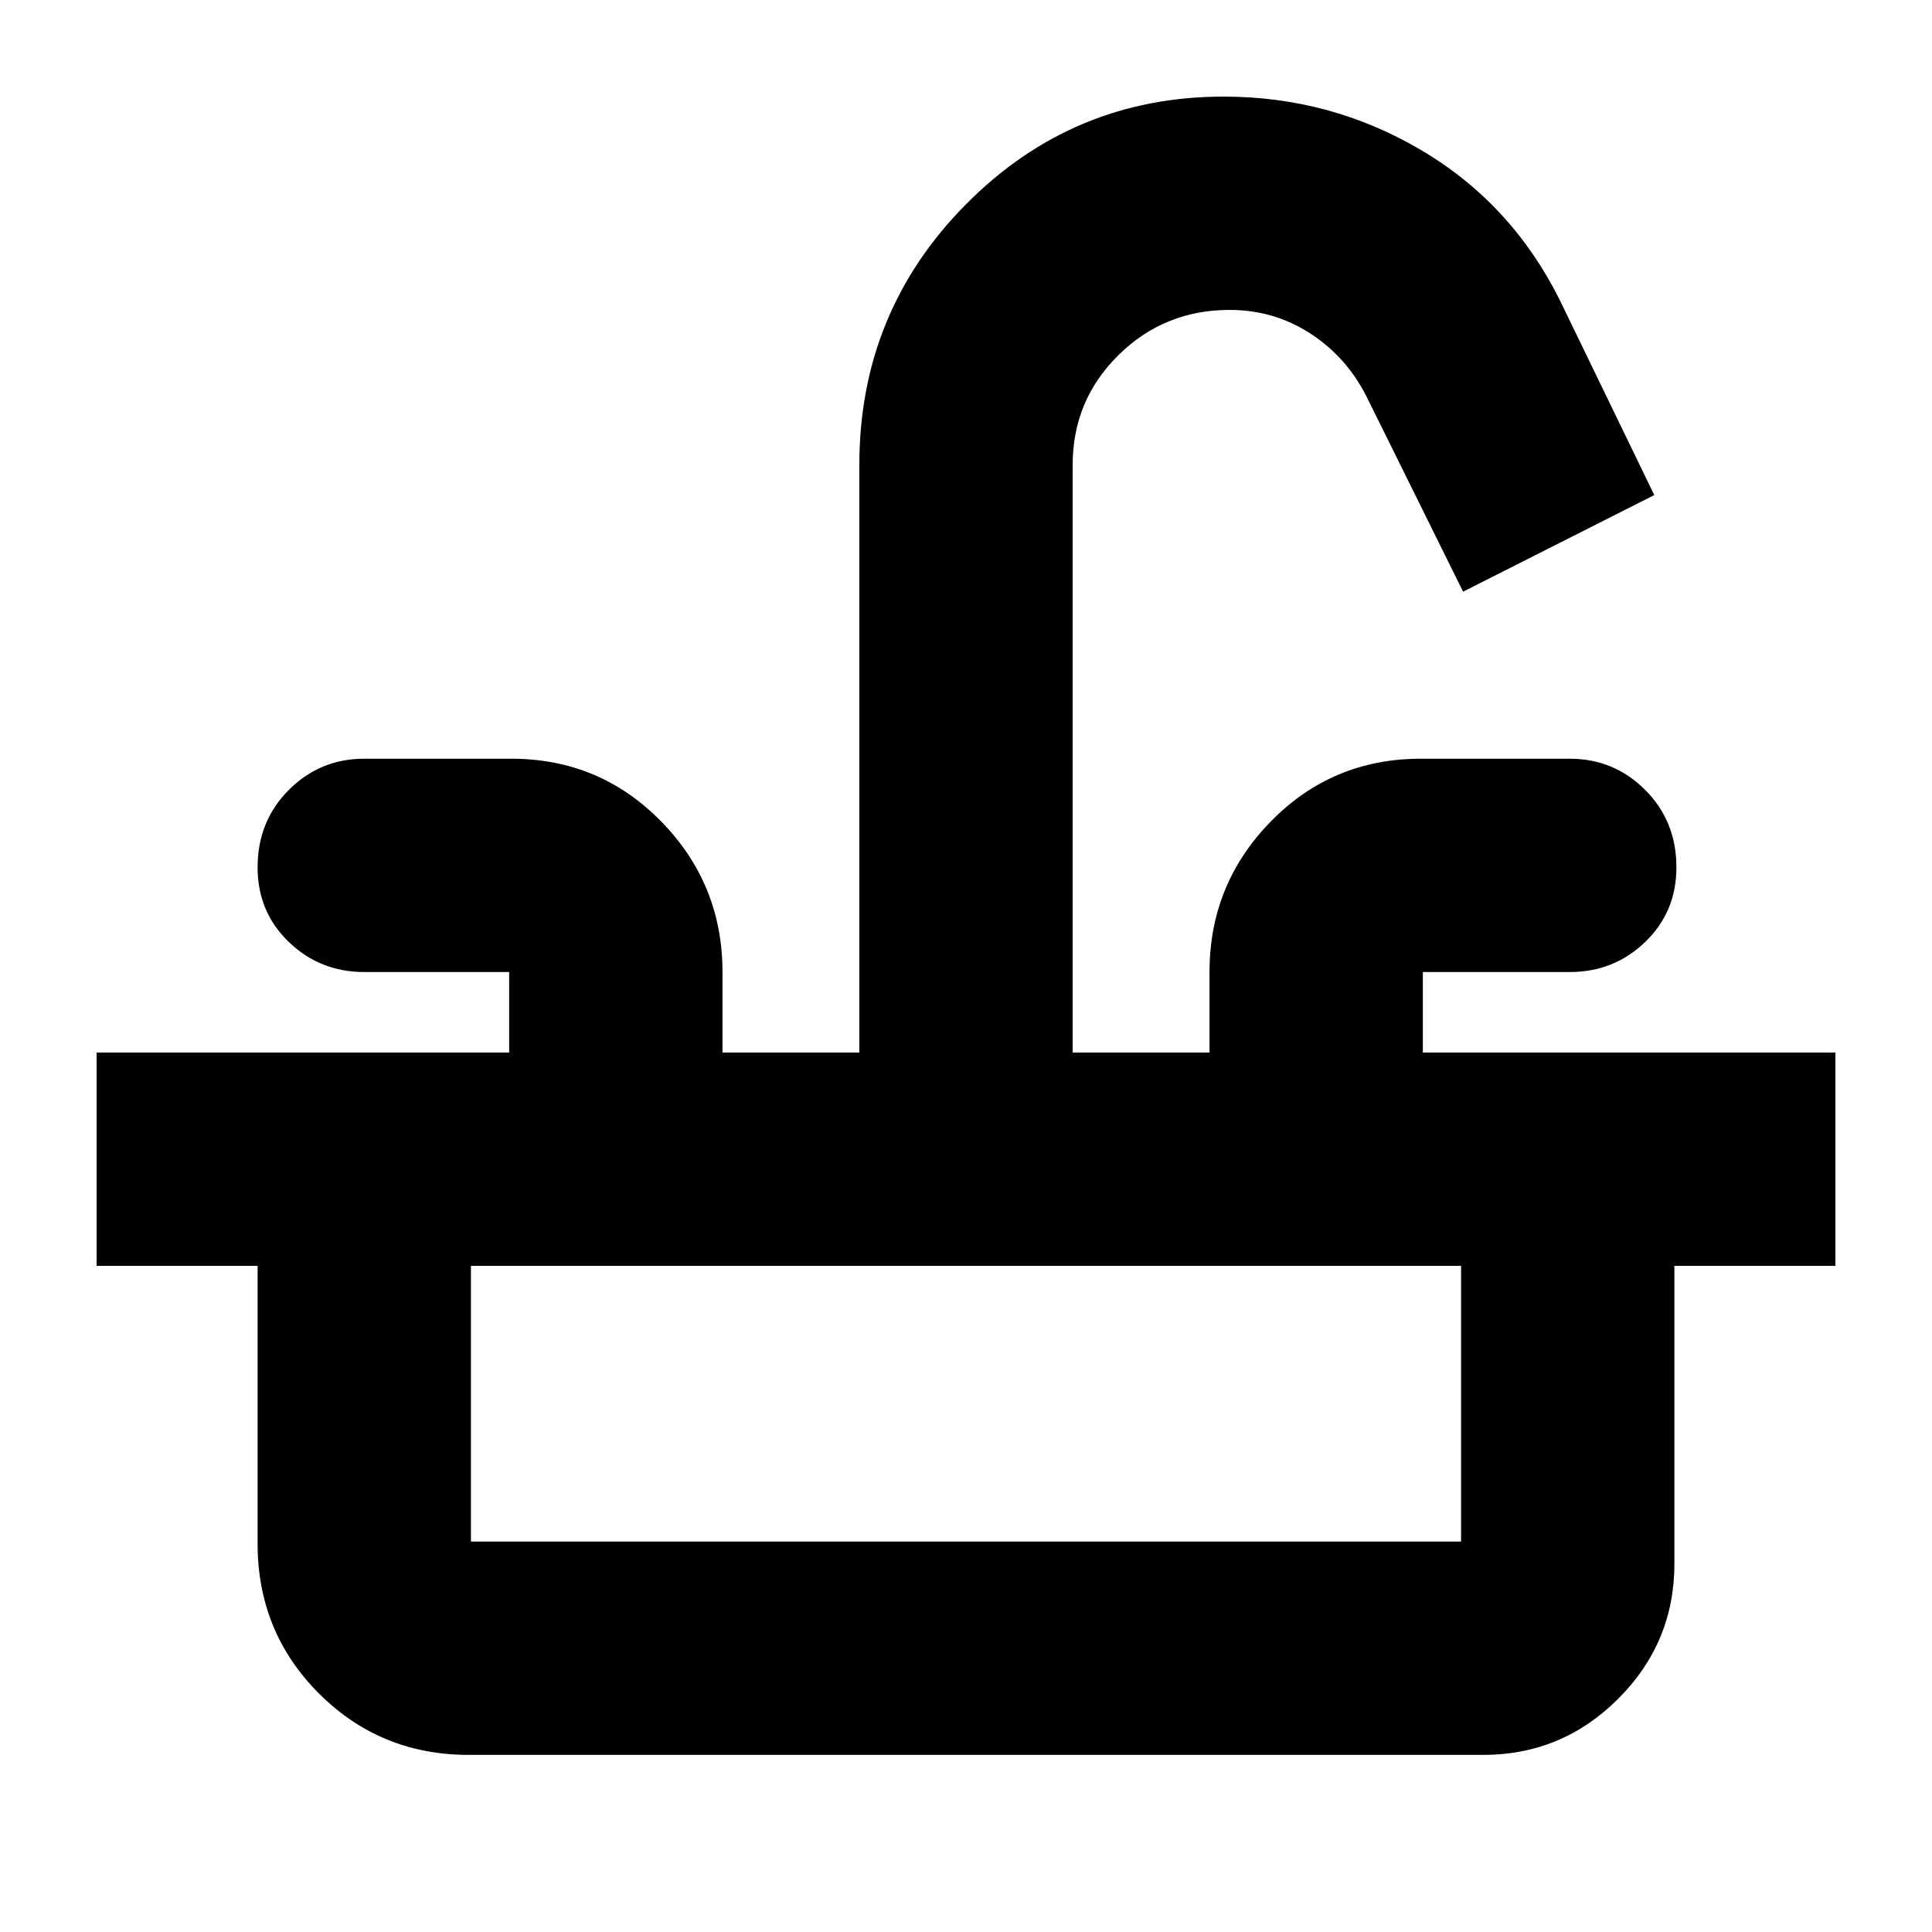 <svg xmlns="http://www.w3.org/2000/svg" height="24" viewBox="0 -960 960 960" width="24"><path d="M48-331v-106h205v-40h-72q-22 0-37.5-14.95T128-529q0-22.95 15.5-38.47Q159-583 181-583h73q44 0 74.5 31.14T359-477v40h68v-292q0-76 53-129.5T608-912q53.05 0 98.02 26.5Q751-859 775-811l47 97-95 48-48-97q-9.92-19.63-27.96-31.32Q633-806 611-806q-32.5 0-55.25 22.46T533-729v292h68v-40q0-43.72 30.5-74.86T706-583h74q22 0 37.5 15.53Q833-551.95 833-529q0 22.1-15.5 37.05Q802-477 780-477h-73v40h205v106H48ZM233-88q-44 0-74.5-30.5T128-193v-138h106v137h492v-137h106v148q0 39.19-27.91 67.09Q776.19-88 737-88H233Z"/></svg>